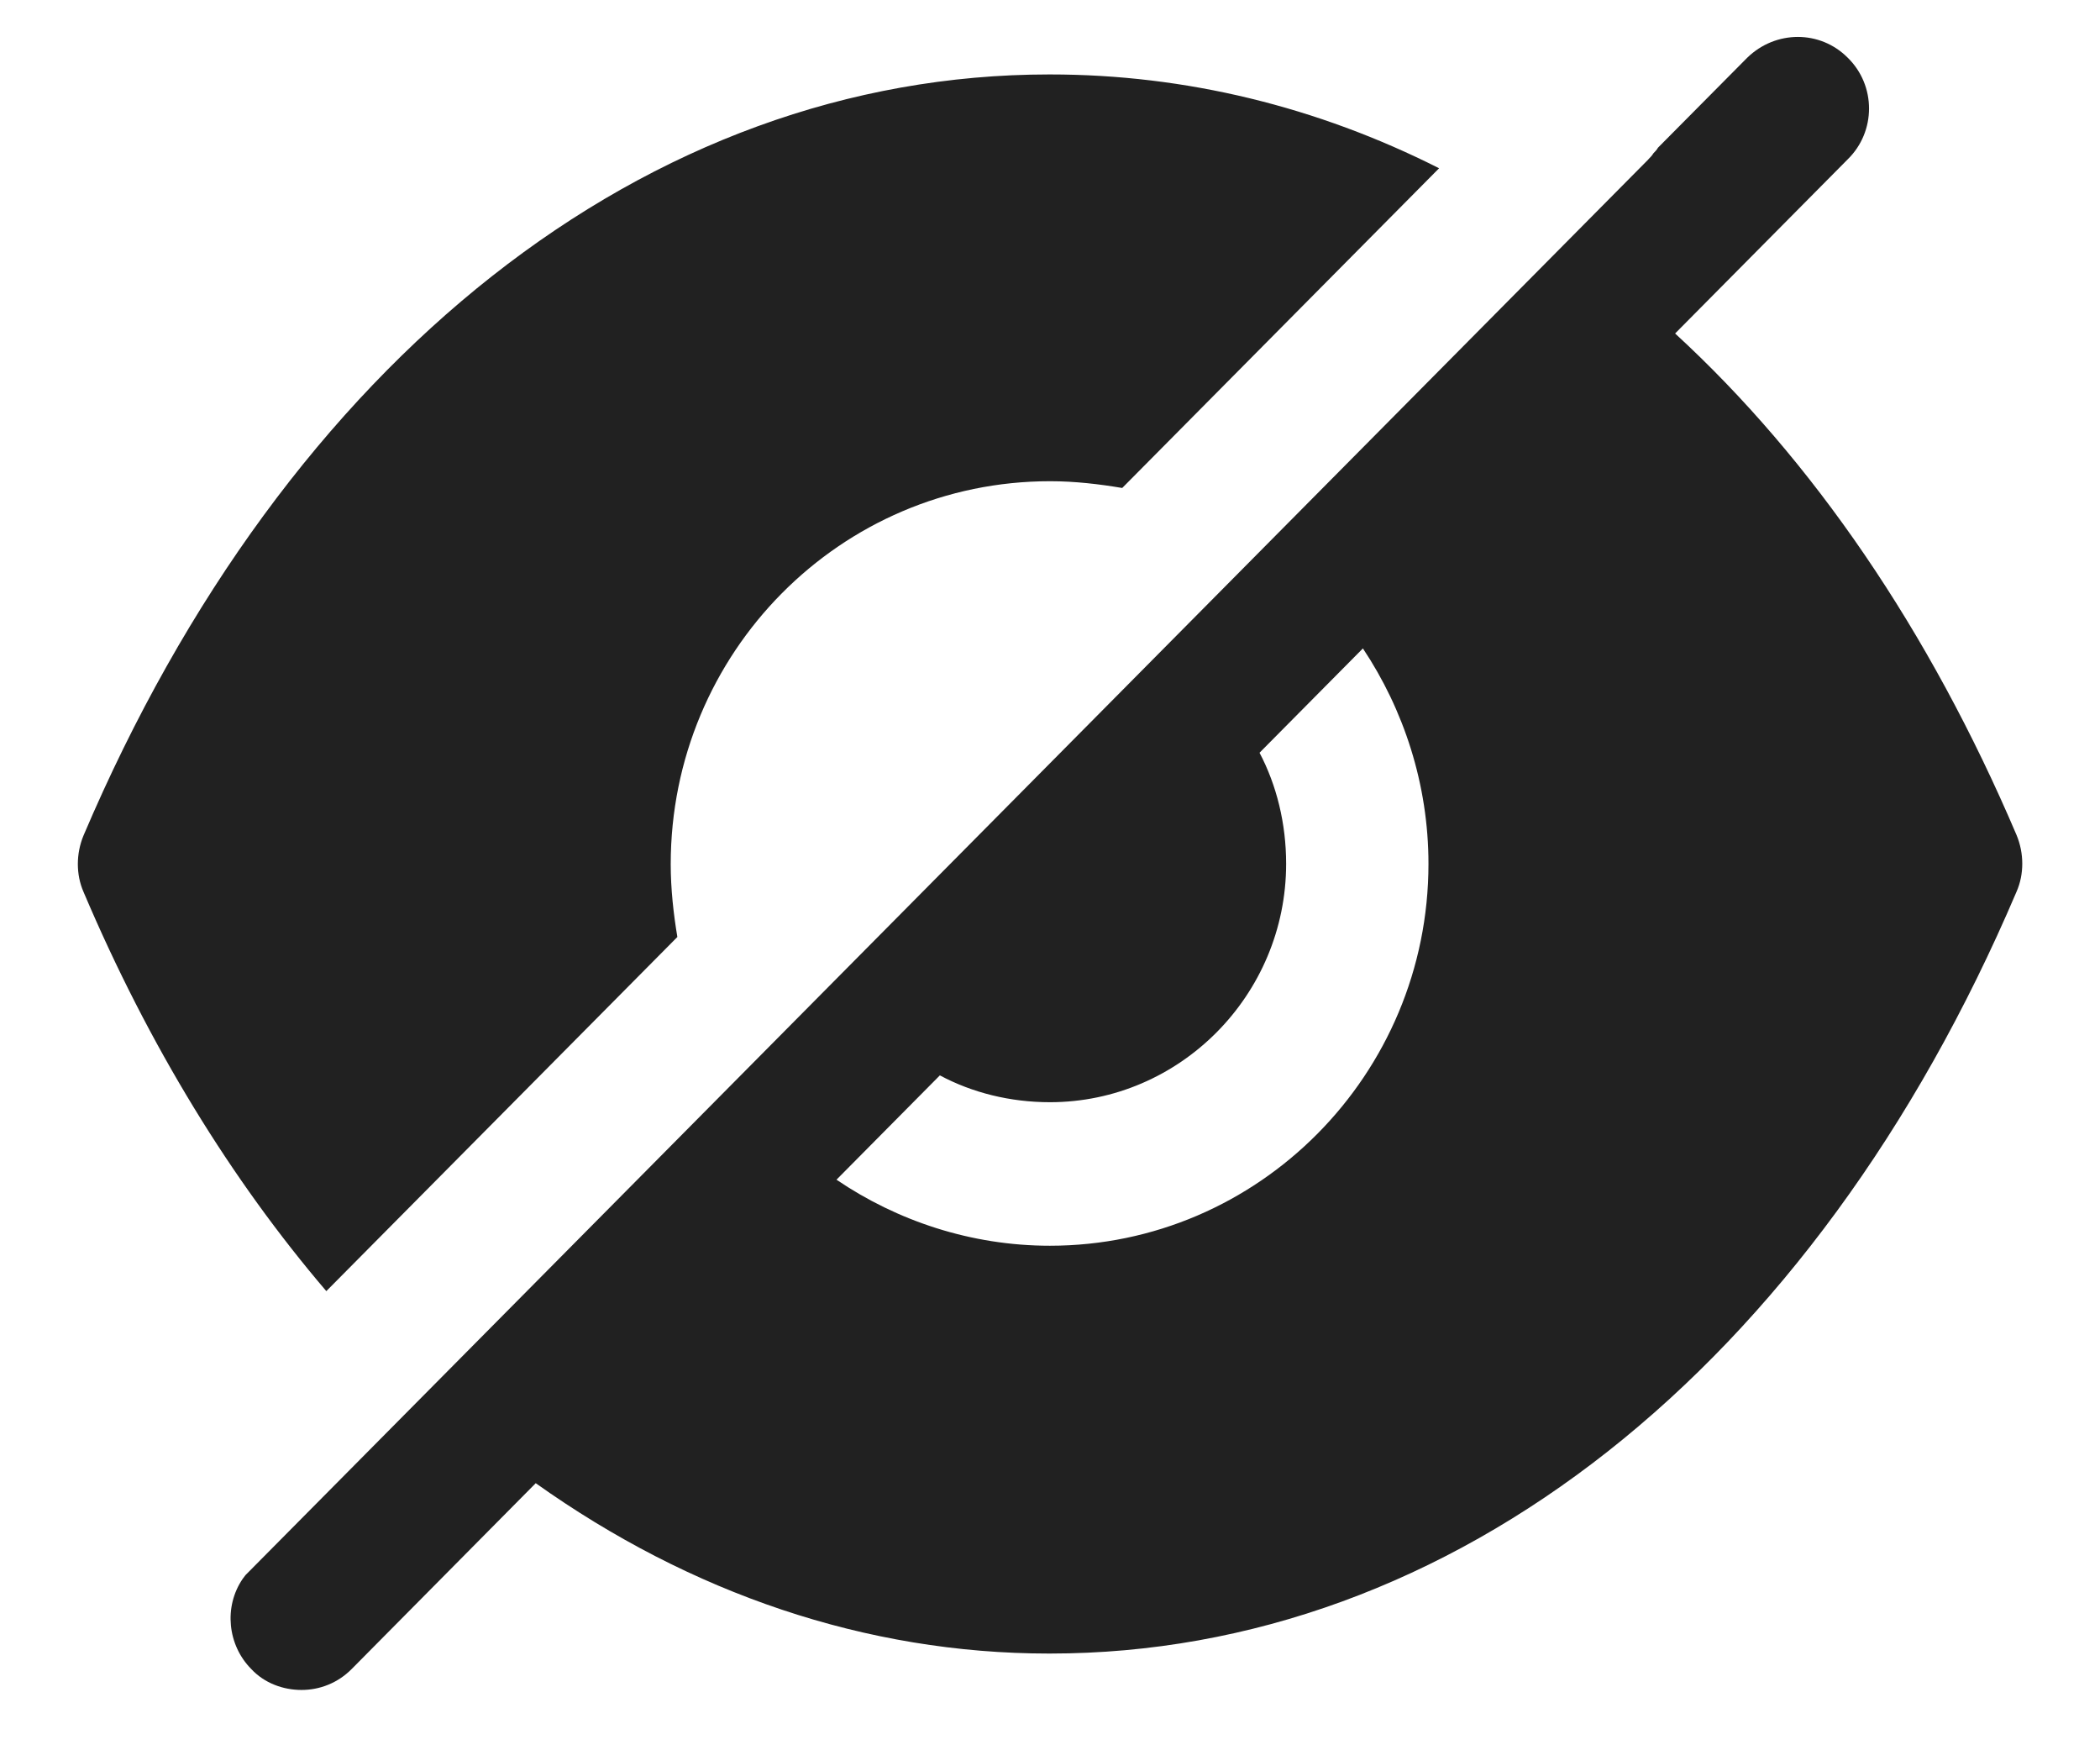 <svg width="18" height="15" viewBox="0 0 18 15" fill="none" xmlns="http://www.w3.org/2000/svg">
<path fill-rule="evenodd" clip-rule="evenodd" d="M7.17 10.11C7.69 10.463 8.324 10.676 8.999 10.676C10.788 10.676 12.244 9.208 12.244 7.403C12.244 6.722 12.032 6.082 11.682 5.557L10.796 6.451C10.943 6.73 11.024 7.058 11.024 7.403C11.024 8.527 10.113 9.446 8.999 9.446C8.658 9.446 8.332 9.364 8.056 9.216L7.17 10.11ZM14.358 2.858C15.537 3.941 16.537 5.401 17.285 7.157C17.35 7.313 17.35 7.493 17.285 7.641C15.545 11.726 12.447 14.171 8.999 14.171H8.991C7.422 14.171 5.918 13.654 4.592 12.711L3.015 14.303C2.893 14.426 2.738 14.483 2.584 14.483C2.429 14.483 2.267 14.426 2.153 14.303C1.95 14.098 1.917 13.769 2.08 13.531L2.104 13.499L14.13 1.365L14.13 1.364C14.146 1.348 14.162 1.332 14.171 1.315L14.171 1.315C14.187 1.299 14.203 1.282 14.211 1.266L14.976 0.495C15.22 0.257 15.602 0.257 15.838 0.495C16.081 0.733 16.081 1.127 15.838 1.365L14.358 2.858ZM5.749 7.406C5.749 7.619 5.773 7.833 5.806 8.03L2.797 11.065C1.984 10.113 1.277 8.965 0.716 7.644C0.651 7.496 0.651 7.316 0.716 7.16C2.456 3.074 5.554 0.638 8.993 0.638H9.001C10.164 0.638 11.294 0.916 12.335 1.442L9.619 4.182C9.424 4.149 9.213 4.124 9.001 4.124C7.204 4.124 5.749 5.593 5.749 7.406Z" fill="#212121"/>
</svg>

